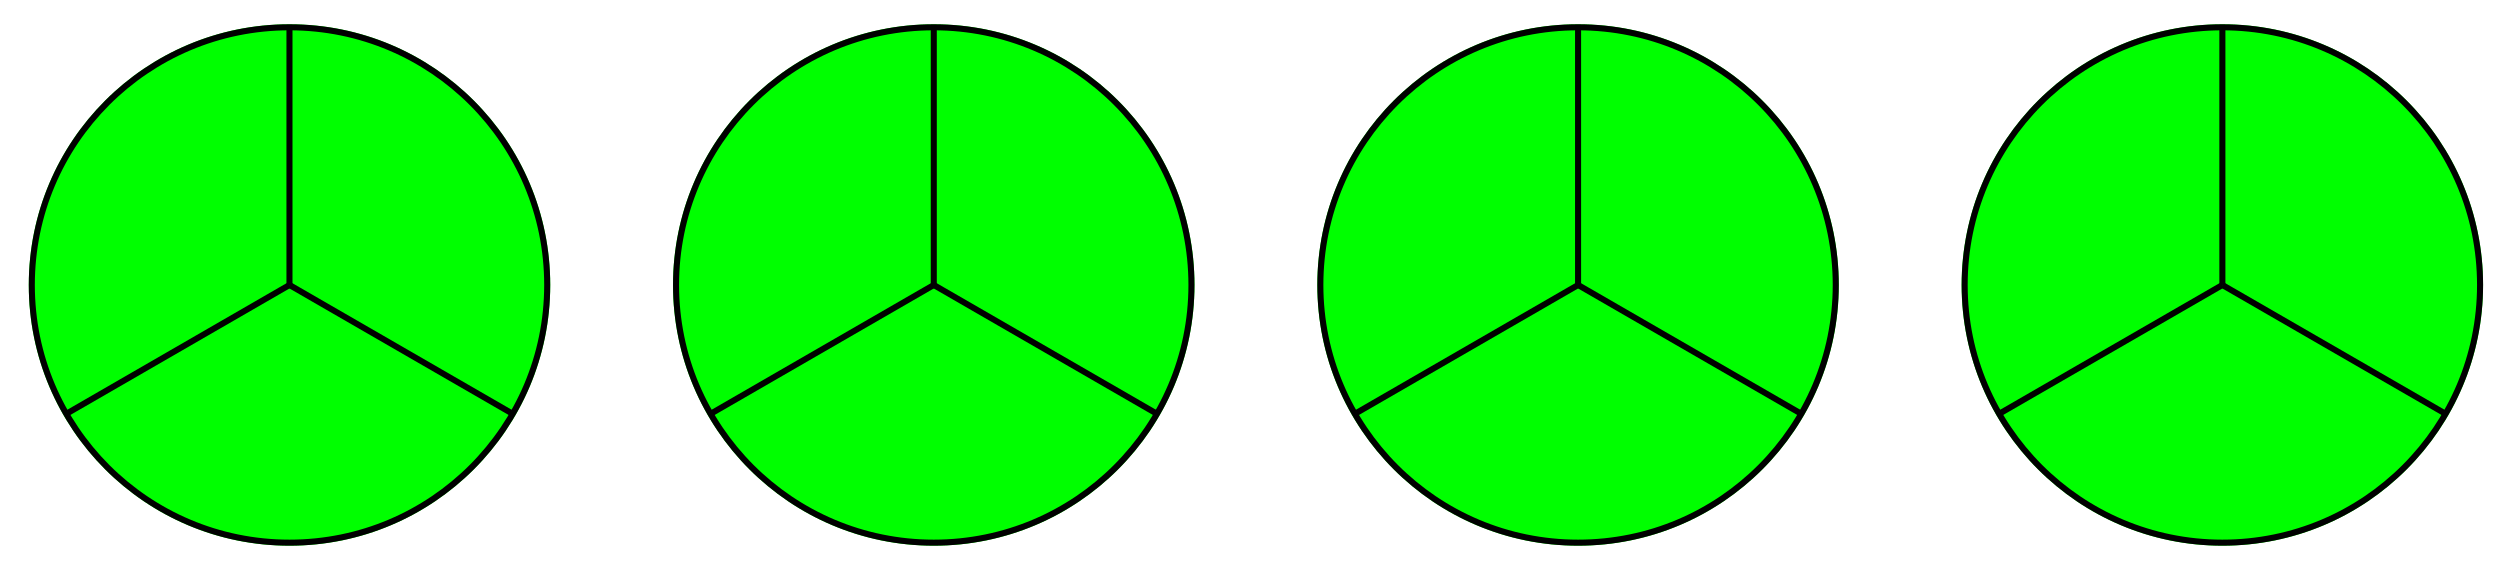 <?xml version="1.0" encoding="UTF-8"?>
<svg xmlns="http://www.w3.org/2000/svg" xmlns:xlink="http://www.w3.org/1999/xlink" width="165pt" height="38pt" viewBox="0 0 165 38" version="1.1">
<g id="surface1">
<path style="fill-rule:nonzero;fill:rgb(0%,100%,0%);fill-opacity:1;stroke-width:0.399;stroke-linecap:butt;stroke-linejoin:miter;stroke:rgb(0%,100%,0%);stroke-opacity:1;stroke-miterlimit:10;" d="M 17.01 -0.001 C 17.01 9.394 9.393 17.007 -0.001 17.007 C -9.394 17.007 -17.007 9.394 -17.007 -0.001 C -17.007 -9.395 -9.394 -17.008 -0.001 -17.008 C 9.393 -17.008 17.01 -9.395 17.01 -0.001 Z M 17.01 -0.001 " transform="matrix(1,0,0,-1,19.106,18.808)"/>
<path style="fill:none;stroke-width:0.399;stroke-linecap:butt;stroke-linejoin:miter;stroke:rgb(0%,0%,0%);stroke-opacity:1;stroke-miterlimit:10;" d="M 17.01 -0.001 C 17.01 9.394 9.393 17.007 -0.001 17.007 C -9.394 17.007 -17.007 9.394 -17.007 -0.001 C -17.007 -9.395 -9.394 -17.008 -0.001 -17.008 C 9.393 -17.008 17.01 -9.395 17.01 -0.001 Z M 17.01 -0.001 " transform="matrix(1,0,0,-1,19.106,18.808)"/>
<path style="fill:none;stroke-width:0.399;stroke-linecap:butt;stroke-linejoin:miter;stroke:rgb(0%,0%,0%);stroke-opacity:1;stroke-miterlimit:10;" d="M -0.001 -0.001 L -0.001 17.007 " transform="matrix(1,0,0,-1,19.106,18.808)"/>
<path style="fill:none;stroke-width:0.399;stroke-linecap:butt;stroke-linejoin:miter;stroke:rgb(0%,0%,0%);stroke-opacity:1;stroke-miterlimit:10;" d="M -0.001 -0.001 L -14.73 -8.504 " transform="matrix(1,0,0,-1,19.106,18.808)"/>
<path style="fill:none;stroke-width:0.399;stroke-linecap:butt;stroke-linejoin:miter;stroke:rgb(0%,0%,0%);stroke-opacity:1;stroke-miterlimit:10;" d="M -0.001 -0.001 L 14.729 -8.504 " transform="matrix(1,0,0,-1,19.106,18.808)"/>
<path style="fill-rule:nonzero;fill:rgb(0%,100%,0%);fill-opacity:1;stroke-width:0.399;stroke-linecap:butt;stroke-linejoin:miter;stroke:rgb(0%,100%,0%);stroke-opacity:1;stroke-miterlimit:10;" d="M 59.53 -0.001 C 59.53 9.394 51.917 17.007 42.523 17.007 C 33.13 17.007 25.513 9.394 25.513 -0.001 C 25.513 -9.395 33.13 -17.008 42.523 -17.008 C 51.917 -17.008 59.53 -9.395 59.53 -0.001 Z M 59.53 -0.001 " transform="matrix(1,0,0,-1,19.106,18.808)"/>
<path style="fill:none;stroke-width:0.399;stroke-linecap:butt;stroke-linejoin:miter;stroke:rgb(0%,0%,0%);stroke-opacity:1;stroke-miterlimit:10;" d="M 59.53 -0.001 C 59.53 9.394 51.917 17.007 42.523 17.007 C 33.13 17.007 25.513 9.394 25.513 -0.001 C 25.513 -9.395 33.13 -17.008 42.523 -17.008 C 51.917 -17.008 59.53 -9.395 59.53 -0.001 Z M 59.53 -0.001 " transform="matrix(1,0,0,-1,19.106,18.808)"/>
<path style="fill:none;stroke-width:0.399;stroke-linecap:butt;stroke-linejoin:miter;stroke:rgb(0%,0%,0%);stroke-opacity:1;stroke-miterlimit:10;" d="M 42.523 -0.001 L 42.523 17.007 " transform="matrix(1,0,0,-1,19.106,18.808)"/>
<path style="fill:none;stroke-width:0.399;stroke-linecap:butt;stroke-linejoin:miter;stroke:rgb(0%,0%,0%);stroke-opacity:1;stroke-miterlimit:10;" d="M 42.523 -0.001 L 27.794 -8.504 " transform="matrix(1,0,0,-1,19.106,18.808)"/>
<path style="fill:none;stroke-width:0.399;stroke-linecap:butt;stroke-linejoin:miter;stroke:rgb(0%,0%,0%);stroke-opacity:1;stroke-miterlimit:10;" d="M 42.523 -0.001 L 57.253 -8.504 " transform="matrix(1,0,0,-1,19.106,18.808)"/>
<path style="fill-rule:nonzero;fill:rgb(0%,100%,0%);fill-opacity:1;stroke-width:0.399;stroke-linecap:butt;stroke-linejoin:miter;stroke:rgb(0%,100%,0%);stroke-opacity:1;stroke-miterlimit:10;" d="M 102.054 -0.001 C 102.054 9.394 94.441 17.007 85.047 17.007 C 75.654 17.007 68.037 9.394 68.037 -0.001 C 68.037 -9.395 75.654 -17.008 85.047 -17.008 C 94.441 -17.008 102.054 -9.395 102.054 -0.001 Z M 102.054 -0.001 " transform="matrix(1,0,0,-1,19.106,18.808)"/>
<path style="fill:none;stroke-width:0.399;stroke-linecap:butt;stroke-linejoin:miter;stroke:rgb(0%,0%,0%);stroke-opacity:1;stroke-miterlimit:10;" d="M 102.054 -0.001 C 102.054 9.394 94.441 17.007 85.047 17.007 C 75.654 17.007 68.037 9.394 68.037 -0.001 C 68.037 -9.395 75.654 -17.008 85.047 -17.008 C 94.441 -17.008 102.054 -9.395 102.054 -0.001 Z M 102.054 -0.001 " transform="matrix(1,0,0,-1,19.106,18.808)"/>
<path style="fill:none;stroke-width:0.399;stroke-linecap:butt;stroke-linejoin:miter;stroke:rgb(0%,0%,0%);stroke-opacity:1;stroke-miterlimit:10;" d="M 85.047 -0.001 L 85.047 17.007 " transform="matrix(1,0,0,-1,19.106,18.808)"/>
<path style="fill:none;stroke-width:0.399;stroke-linecap:butt;stroke-linejoin:miter;stroke:rgb(0%,0%,0%);stroke-opacity:1;stroke-miterlimit:10;" d="M 85.047 -0.001 L 70.318 -8.504 " transform="matrix(1,0,0,-1,19.106,18.808)"/>
<path style="fill:none;stroke-width:0.399;stroke-linecap:butt;stroke-linejoin:miter;stroke:rgb(0%,0%,0%);stroke-opacity:1;stroke-miterlimit:10;" d="M 85.047 -0.001 L 99.777 -8.504 " transform="matrix(1,0,0,-1,19.106,18.808)"/>
<path style="fill-rule:nonzero;fill:rgb(0%,100%,0%);fill-opacity:1;stroke-width:0.399;stroke-linecap:butt;stroke-linejoin:miter;stroke:rgb(0%,100%,0%);stroke-opacity:1;stroke-miterlimit:10;" d="M 144.578 -0.001 C 144.578 9.394 136.961 17.007 127.571 17.007 C 118.178 17.007 110.561 9.394 110.561 -0.001 C 110.561 -9.395 118.178 -17.008 127.571 -17.008 C 136.961 -17.008 144.578 -9.395 144.578 -0.001 Z M 144.578 -0.001 " transform="matrix(1,0,0,-1,19.106,18.808)"/>
<path style="fill:none;stroke-width:0.399;stroke-linecap:butt;stroke-linejoin:miter;stroke:rgb(0%,0%,0%);stroke-opacity:1;stroke-miterlimit:10;" d="M 144.578 -0.001 C 144.578 9.394 136.961 17.007 127.571 17.007 C 118.178 17.007 110.561 9.394 110.561 -0.001 C 110.561 -9.395 118.178 -17.008 127.571 -17.008 C 136.961 -17.008 144.578 -9.395 144.578 -0.001 Z M 144.578 -0.001 " transform="matrix(1,0,0,-1,19.106,18.808)"/>
<path style="fill:none;stroke-width:0.399;stroke-linecap:butt;stroke-linejoin:miter;stroke:rgb(0%,0%,0%);stroke-opacity:1;stroke-miterlimit:10;" d="M 127.571 -0.001 L 127.571 17.007 " transform="matrix(1,0,0,-1,19.106,18.808)"/>
<path style="fill:none;stroke-width:0.399;stroke-linecap:butt;stroke-linejoin:miter;stroke:rgb(0%,0%,0%);stroke-opacity:1;stroke-miterlimit:10;" d="M 127.571 -0.001 L 112.838 -8.504 " transform="matrix(1,0,0,-1,19.106,18.808)"/>
<path style="fill:none;stroke-width:0.399;stroke-linecap:butt;stroke-linejoin:miter;stroke:rgb(0%,0%,0%);stroke-opacity:1;stroke-miterlimit:10;" d="M 127.571 -0.001 L 142.301 -8.504 " transform="matrix(1,0,0,-1,19.106,18.808)"/>
</g>
</svg>
